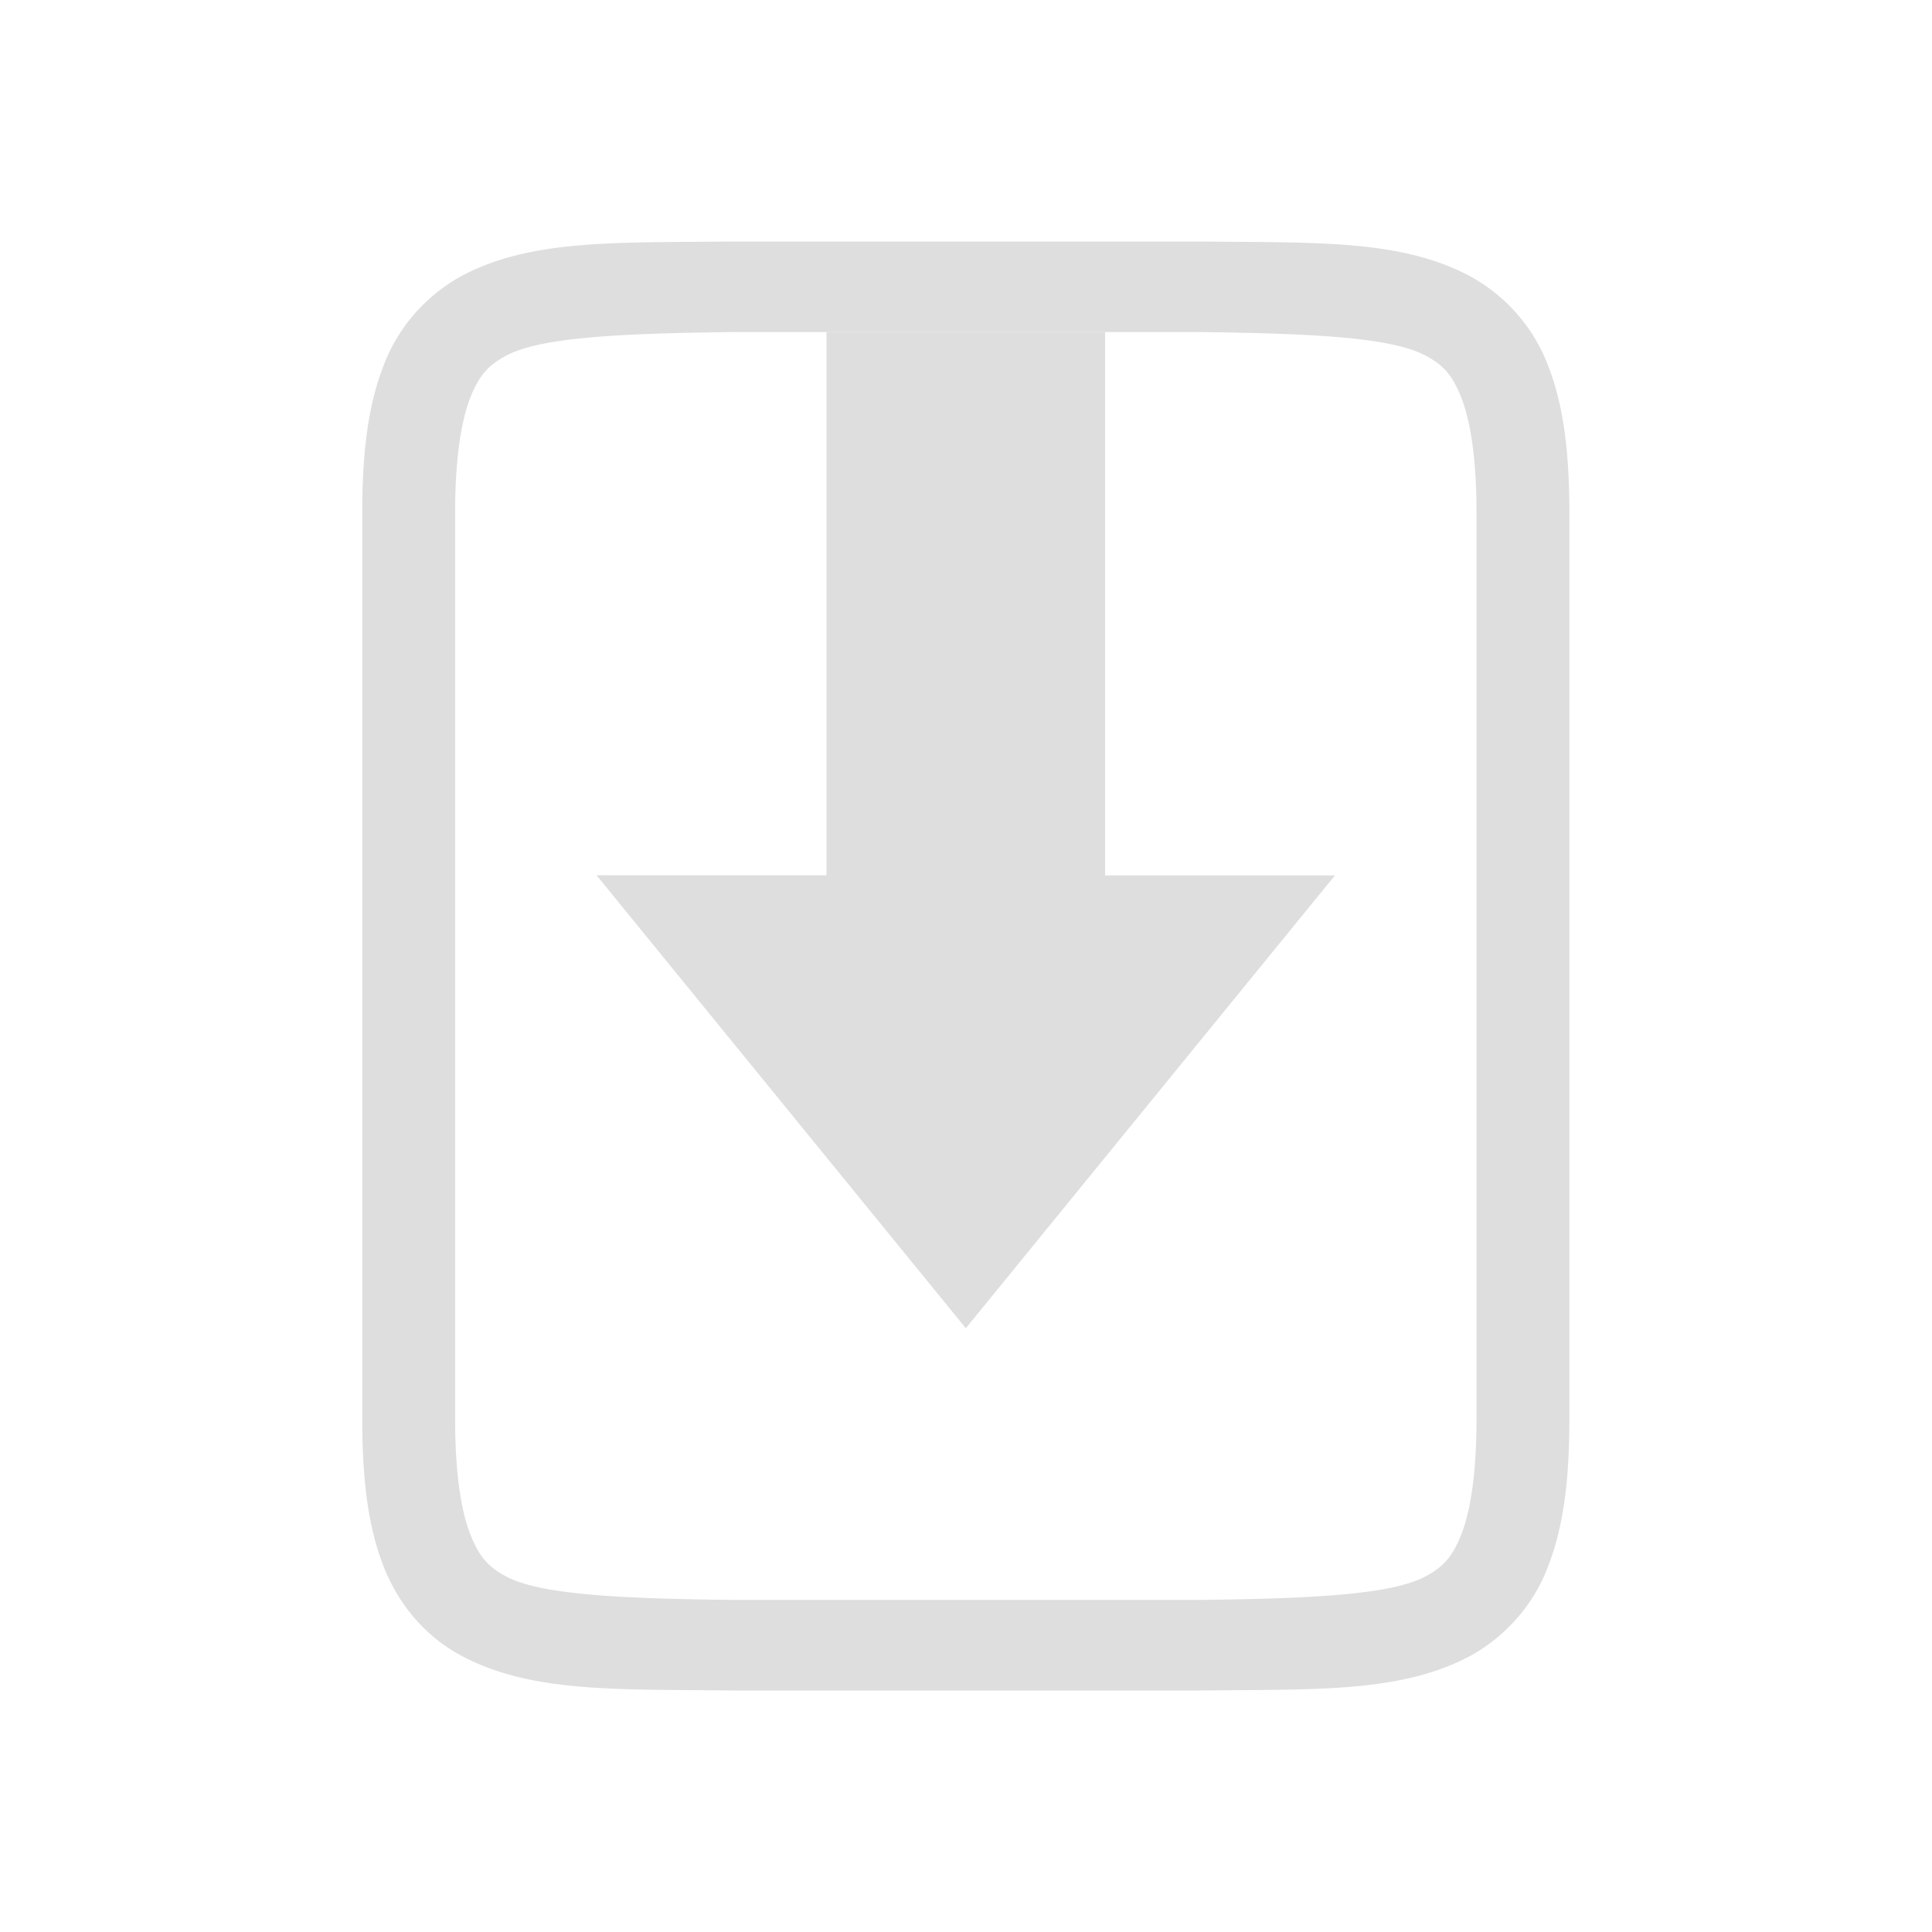 <?xml version="1.0" encoding="UTF-8" standalone="no"?>
<svg
   width="16"
   height="16"
   version="1.1"
   id="svg2"
   sodipodi:docname="aptdaemon-download-symbolic.svg"
   inkscape:version="1.4 (unknown)"
   xmlns:inkscape="http://www.inkscape.org/namespaces/inkscape"
   xmlns:sodipodi="http://sodipodi.sourceforge.net/DTD/sodipodi-0.dtd"
   xmlns="http://www.w3.org/2000/svg"
   xmlns:svg="http://www.w3.org/2000/svg">
  <defs
     id="defs2" />
  <sodipodi:namedview
     id="namedview2"
     pagecolor="#ffffff"
     bordercolor="#000000"
     borderopacity="0.25"
     inkscape:showpageshadow="2"
     inkscape:pageopacity="0.0"
     inkscape:pagecheckerboard="0"
     inkscape:deskcolor="#d1d1d1"
     inkscape:zoom="20"
     inkscape:cx="10.875"
     inkscape:cy="14.825"
     inkscape:window-width="1920"
     inkscape:window-height="998"
     inkscape:window-x="0"
     inkscape:window-y="0"
     inkscape:window-maximized="1"
     inkscape:current-layer="svg2" />
  <g
     color="#000000"
     fill="#dedede"
     id="g2"
     transform="matrix(0.769,0,0,0.75,2.231,2)">
    <path
       d="M 4.994,0 C 3.736,0.015 2.815,-0.03 2.062,0.385 A 1.88,1.88 0 0 0 1.225,1.383 C 1.06,1.82 1,2.343 1,3 v 10 c 0,0.658 0.06,1.179 0.225,1.617 0.164,0.439 0.461,0.789 0.837,0.996 0.753,0.415 1.674,0.372 2.932,0.387 h 5.012 c 1.258,-0.015 2.179,0.03 2.932,-0.385 a 1.88,1.88 0 0 0 0.837,-0.998 C 13.94,14.179 14,13.657 14,13 V 3 C 14,2.342 13.94,1.821 13.775,1.383 A 1.875,1.875 0 0 0 12.937,0.387 C 12.185,-0.028 11.264,0.015 10.006,0 H 4.998 Z M 5,1 h 5 c 1.259,0.015 2.09,0.06 2.455,0.262 0.184,0.1 0.287,0.213 0.385,0.472 C 12.937,1.994 13,2.408 13,3 v 10 c 0,0.592 -0.063,1.006 -0.16,1.266 -0.098,0.26 -0.202,0.371 -0.385,0.472 C 12.089,14.94 11.258,14.985 10,15 H 5 C 3.741,14.985 2.91,14.94 2.545,14.738 2.361,14.638 2.258,14.525 2.16,14.266 2.063,14.006 2,13.592 2,13 V 3 C 2,2.408 2.063,1.994 2.16,1.734 2.258,1.474 2.363,1.363 2.547,1.262 2.913,1.06 3.74,1.015 5,1 Z"
       font-family="sans-serif"
       font-weight="400"
       overflow="visible"
       solid-color="#000000"
       style="font-variant-ligatures:normal;font-variant-position:normal;font-variant-caps:normal;font-variant-numeric:normal;font-variant-alternates:normal;font-feature-settings:normal;text-indent:0;text-decoration-line:none;text-decoration-style:solid;text-decoration-color:#000000;text-transform:none;text-orientation:mixed;white-space:normal;shape-padding:0;isolation:auto;mix-blend-mode:normal"
       id="path1" />
    <path
       d="M 6,1 V 6.998 H 3.523 L 7.5,12 11.475,7 H 9 V 1 Z"
       overflow="visible"
       id="path2" />
  </g>
</svg>
